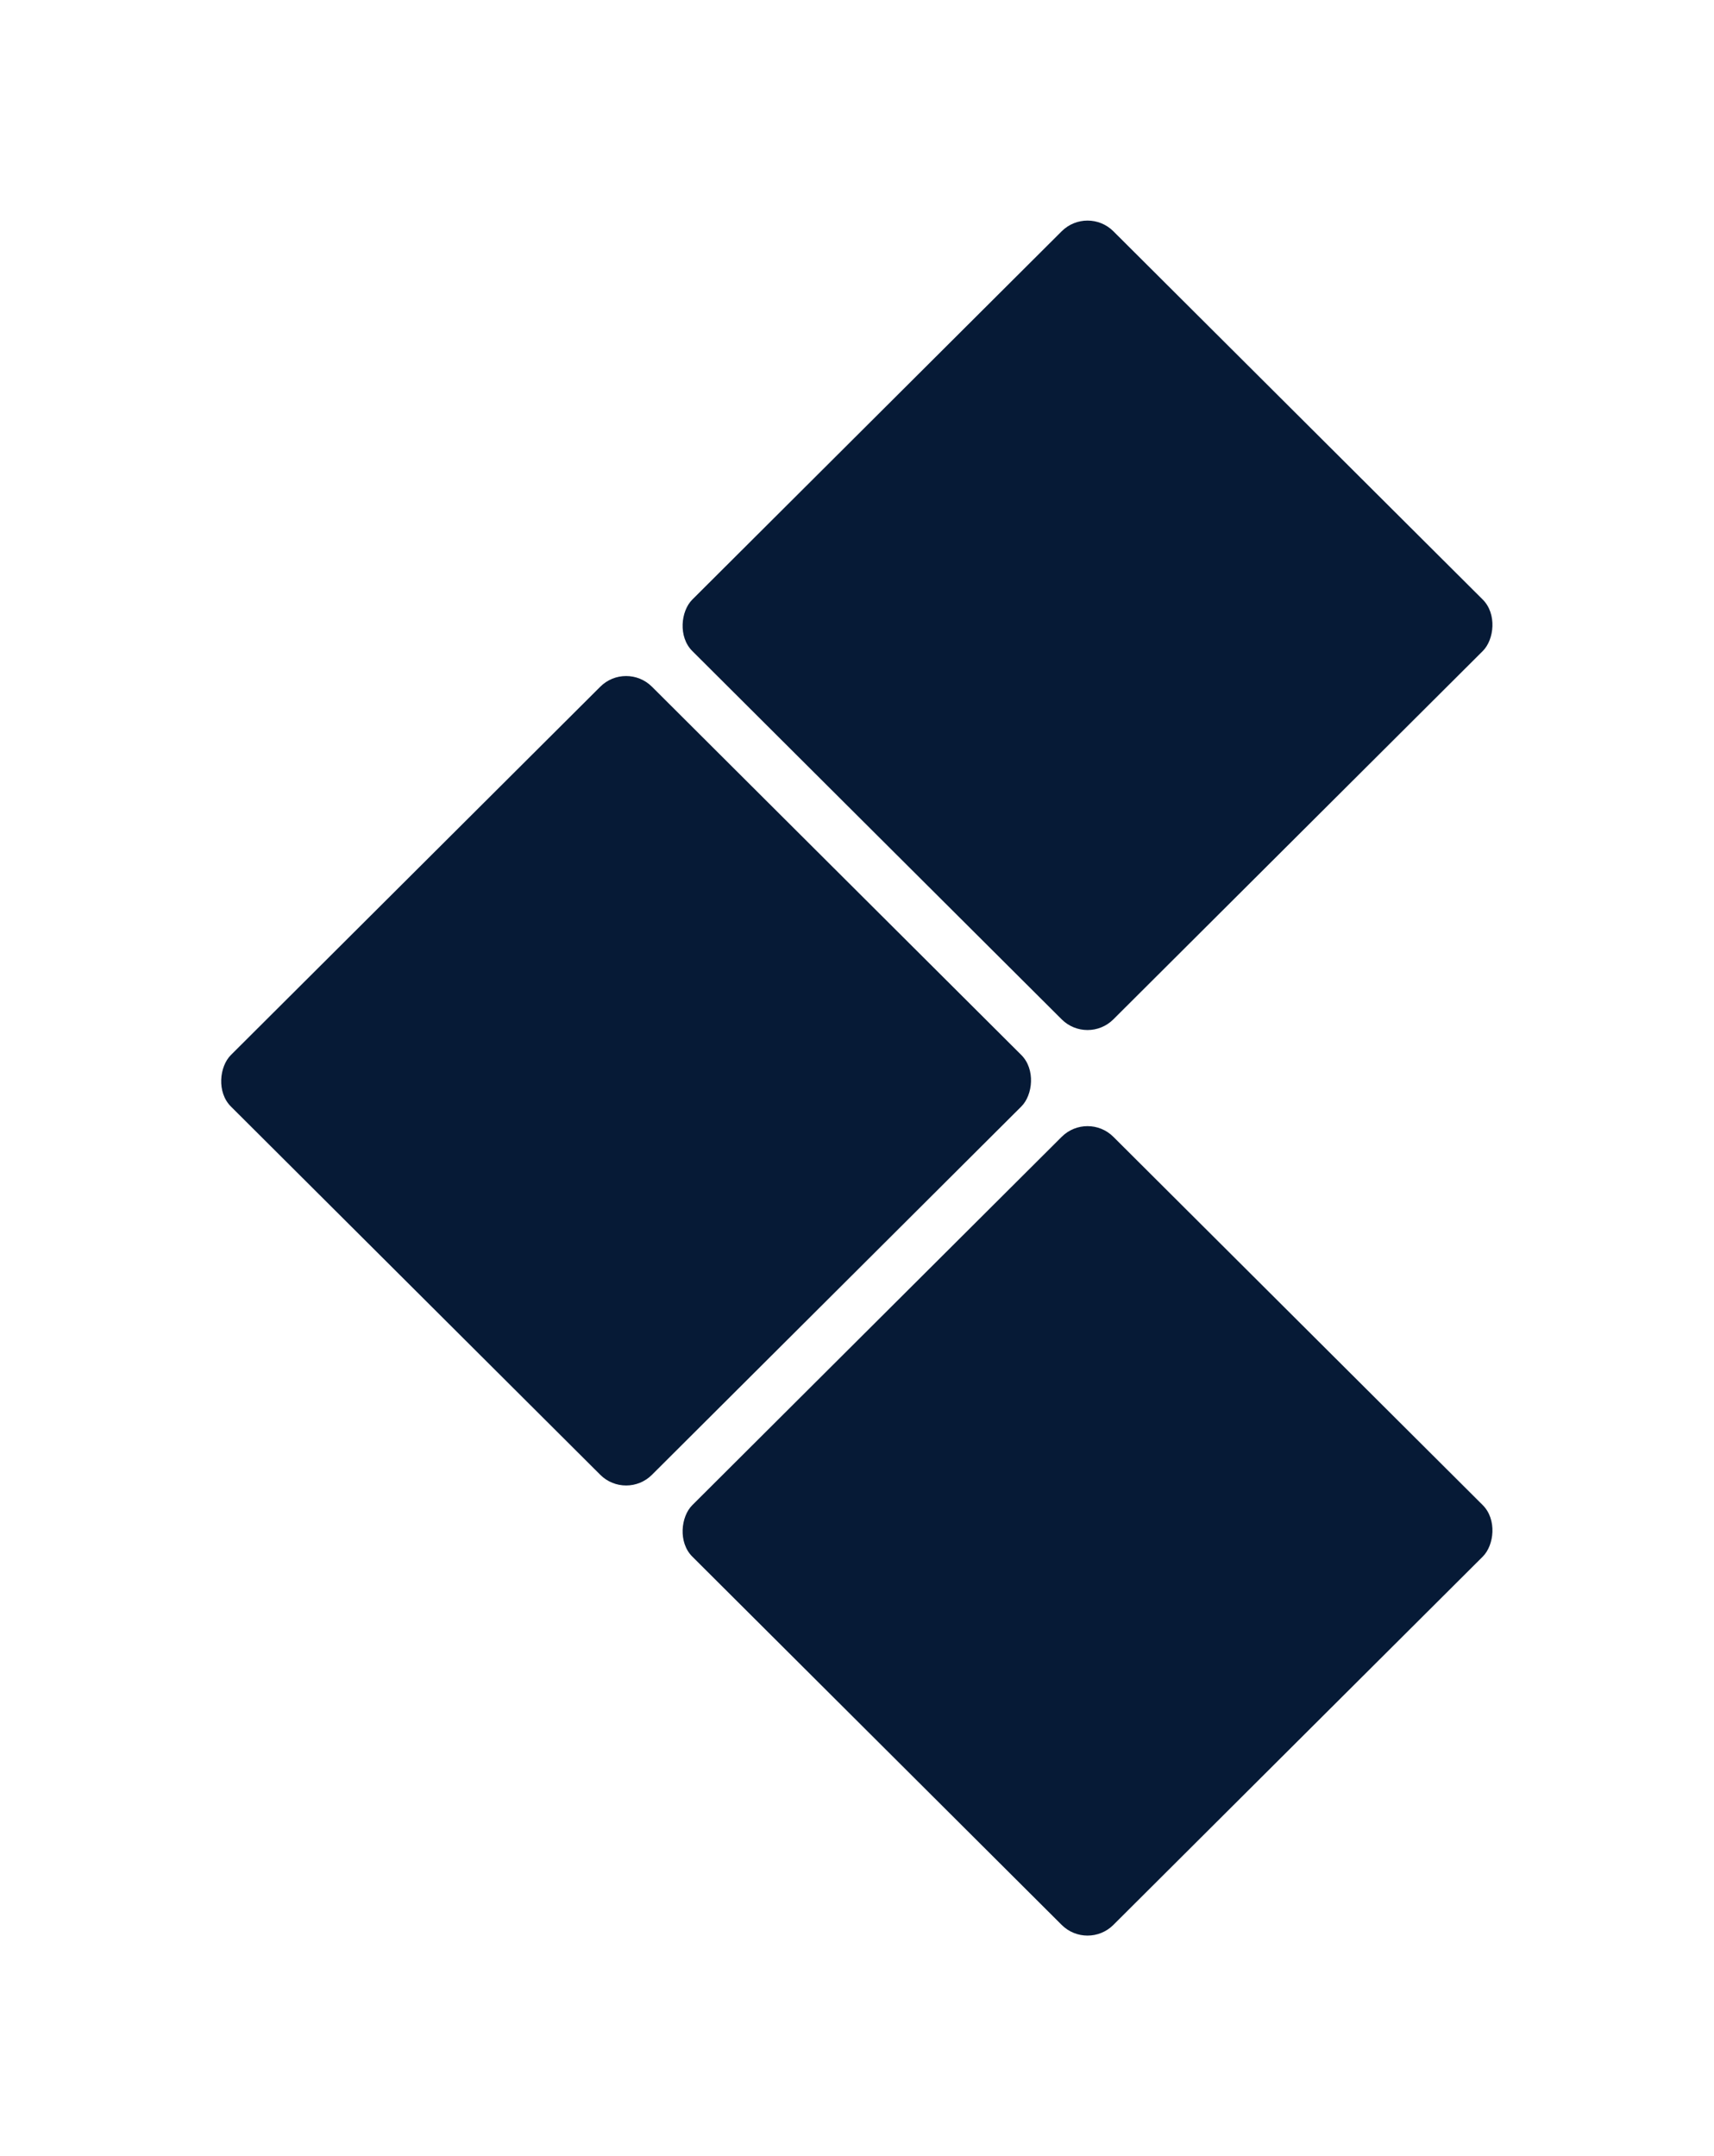 <svg width="752" height="946" viewBox="0 0 752 946" fill="none" xmlns="http://www.w3.org/2000/svg">
<g filter="url(#filter0_d_105_9497)">
<rect width="260.91" height="260.91" rx="16" transform="matrix(-0.708 -0.706 0.708 -0.706 477.143 839.922)" fill="#061A36"/>
</g>
<g filter="url(#filter1_d_105_9497)">
<rect width="260.91" height="260.91" rx="16" transform="matrix(-0.708 -0.706 0.708 -0.706 477.143 442.578)" fill="#061A36"/>
</g>
<g filter="url(#filter2_d_105_9497)">
<rect width="260.91" height="260.91" rx="16" transform="matrix(-0.708 -0.706 0.708 -0.706 274.699 642.422)" fill="#061A36"/>
</g>
<defs>
<filter id="filter0_d_105_9497" x="203.047" y="398.04" width="548.191" height="547.264" filterUnits="userSpaceOnUse" color-interpolation-filters="sRGB">
<feFlood flood-opacity="0" result="BackgroundImageFix"/>
<feColorMatrix in="SourceAlpha" type="matrix" values="0 0 0 0 0 0 0 0 0 0 0 0 0 0 0 0 0 0 127 0" result="hardAlpha"/>
<feMorphology radius="16" operator="dilate" in="SourceAlpha" result="effect1_dropShadow_105_9497"/>
<feOffset dy="16"/>
<feGaussianBlur stdDeviation="40"/>
<feComposite in2="hardAlpha" operator="out"/>
<feColorMatrix type="matrix" values="0 0 0 0 0.133 0 0 0 0 0.521 0 0 0 0 0.761 0 0 0 0.08 0"/>
<feBlend mode="normal" in2="BackgroundImageFix" result="effect1_dropShadow_105_9497"/>
<feBlend mode="normal" in="SourceGraphic" in2="effect1_dropShadow_105_9497" result="shape"/>
</filter>
<filter id="filter1_d_105_9497" x="203.047" y="0.696" width="548.191" height="547.264" filterUnits="userSpaceOnUse" color-interpolation-filters="sRGB">
<feFlood flood-opacity="0" result="BackgroundImageFix"/>
<feColorMatrix in="SourceAlpha" type="matrix" values="0 0 0 0 0 0 0 0 0 0 0 0 0 0 0 0 0 0 127 0" result="hardAlpha"/>
<feMorphology radius="16" operator="dilate" in="SourceAlpha" result="effect1_dropShadow_105_9497"/>
<feOffset dy="16"/>
<feGaussianBlur stdDeviation="40"/>
<feComposite in2="hardAlpha" operator="out"/>
<feColorMatrix type="matrix" values="0 0 0 0 0.133 0 0 0 0 0.521 0 0 0 0 0.761 0 0 0 0.08 0"/>
<feBlend mode="normal" in2="BackgroundImageFix" result="effect1_dropShadow_105_9497"/>
<feBlend mode="normal" in="SourceGraphic" in2="effect1_dropShadow_105_9497" result="shape"/>
</filter>
<filter id="filter2_d_105_9497" x="0.604" y="200.54" width="548.191" height="547.264" filterUnits="userSpaceOnUse" color-interpolation-filters="sRGB">
<feFlood flood-opacity="0" result="BackgroundImageFix"/>
<feColorMatrix in="SourceAlpha" type="matrix" values="0 0 0 0 0 0 0 0 0 0 0 0 0 0 0 0 0 0 127 0" result="hardAlpha"/>
<feMorphology radius="16" operator="dilate" in="SourceAlpha" result="effect1_dropShadow_105_9497"/>
<feOffset dy="16"/>
<feGaussianBlur stdDeviation="40"/>
<feComposite in2="hardAlpha" operator="out"/>
<feColorMatrix type="matrix" values="0 0 0 0 0.133 0 0 0 0 0.521 0 0 0 0 0.761 0 0 0 0.08 0"/>
<feBlend mode="normal" in2="BackgroundImageFix" result="effect1_dropShadow_105_9497"/>
<feBlend mode="normal" in="SourceGraphic" in2="effect1_dropShadow_105_9497" result="shape"/>
</filter>
</defs>
</svg>
